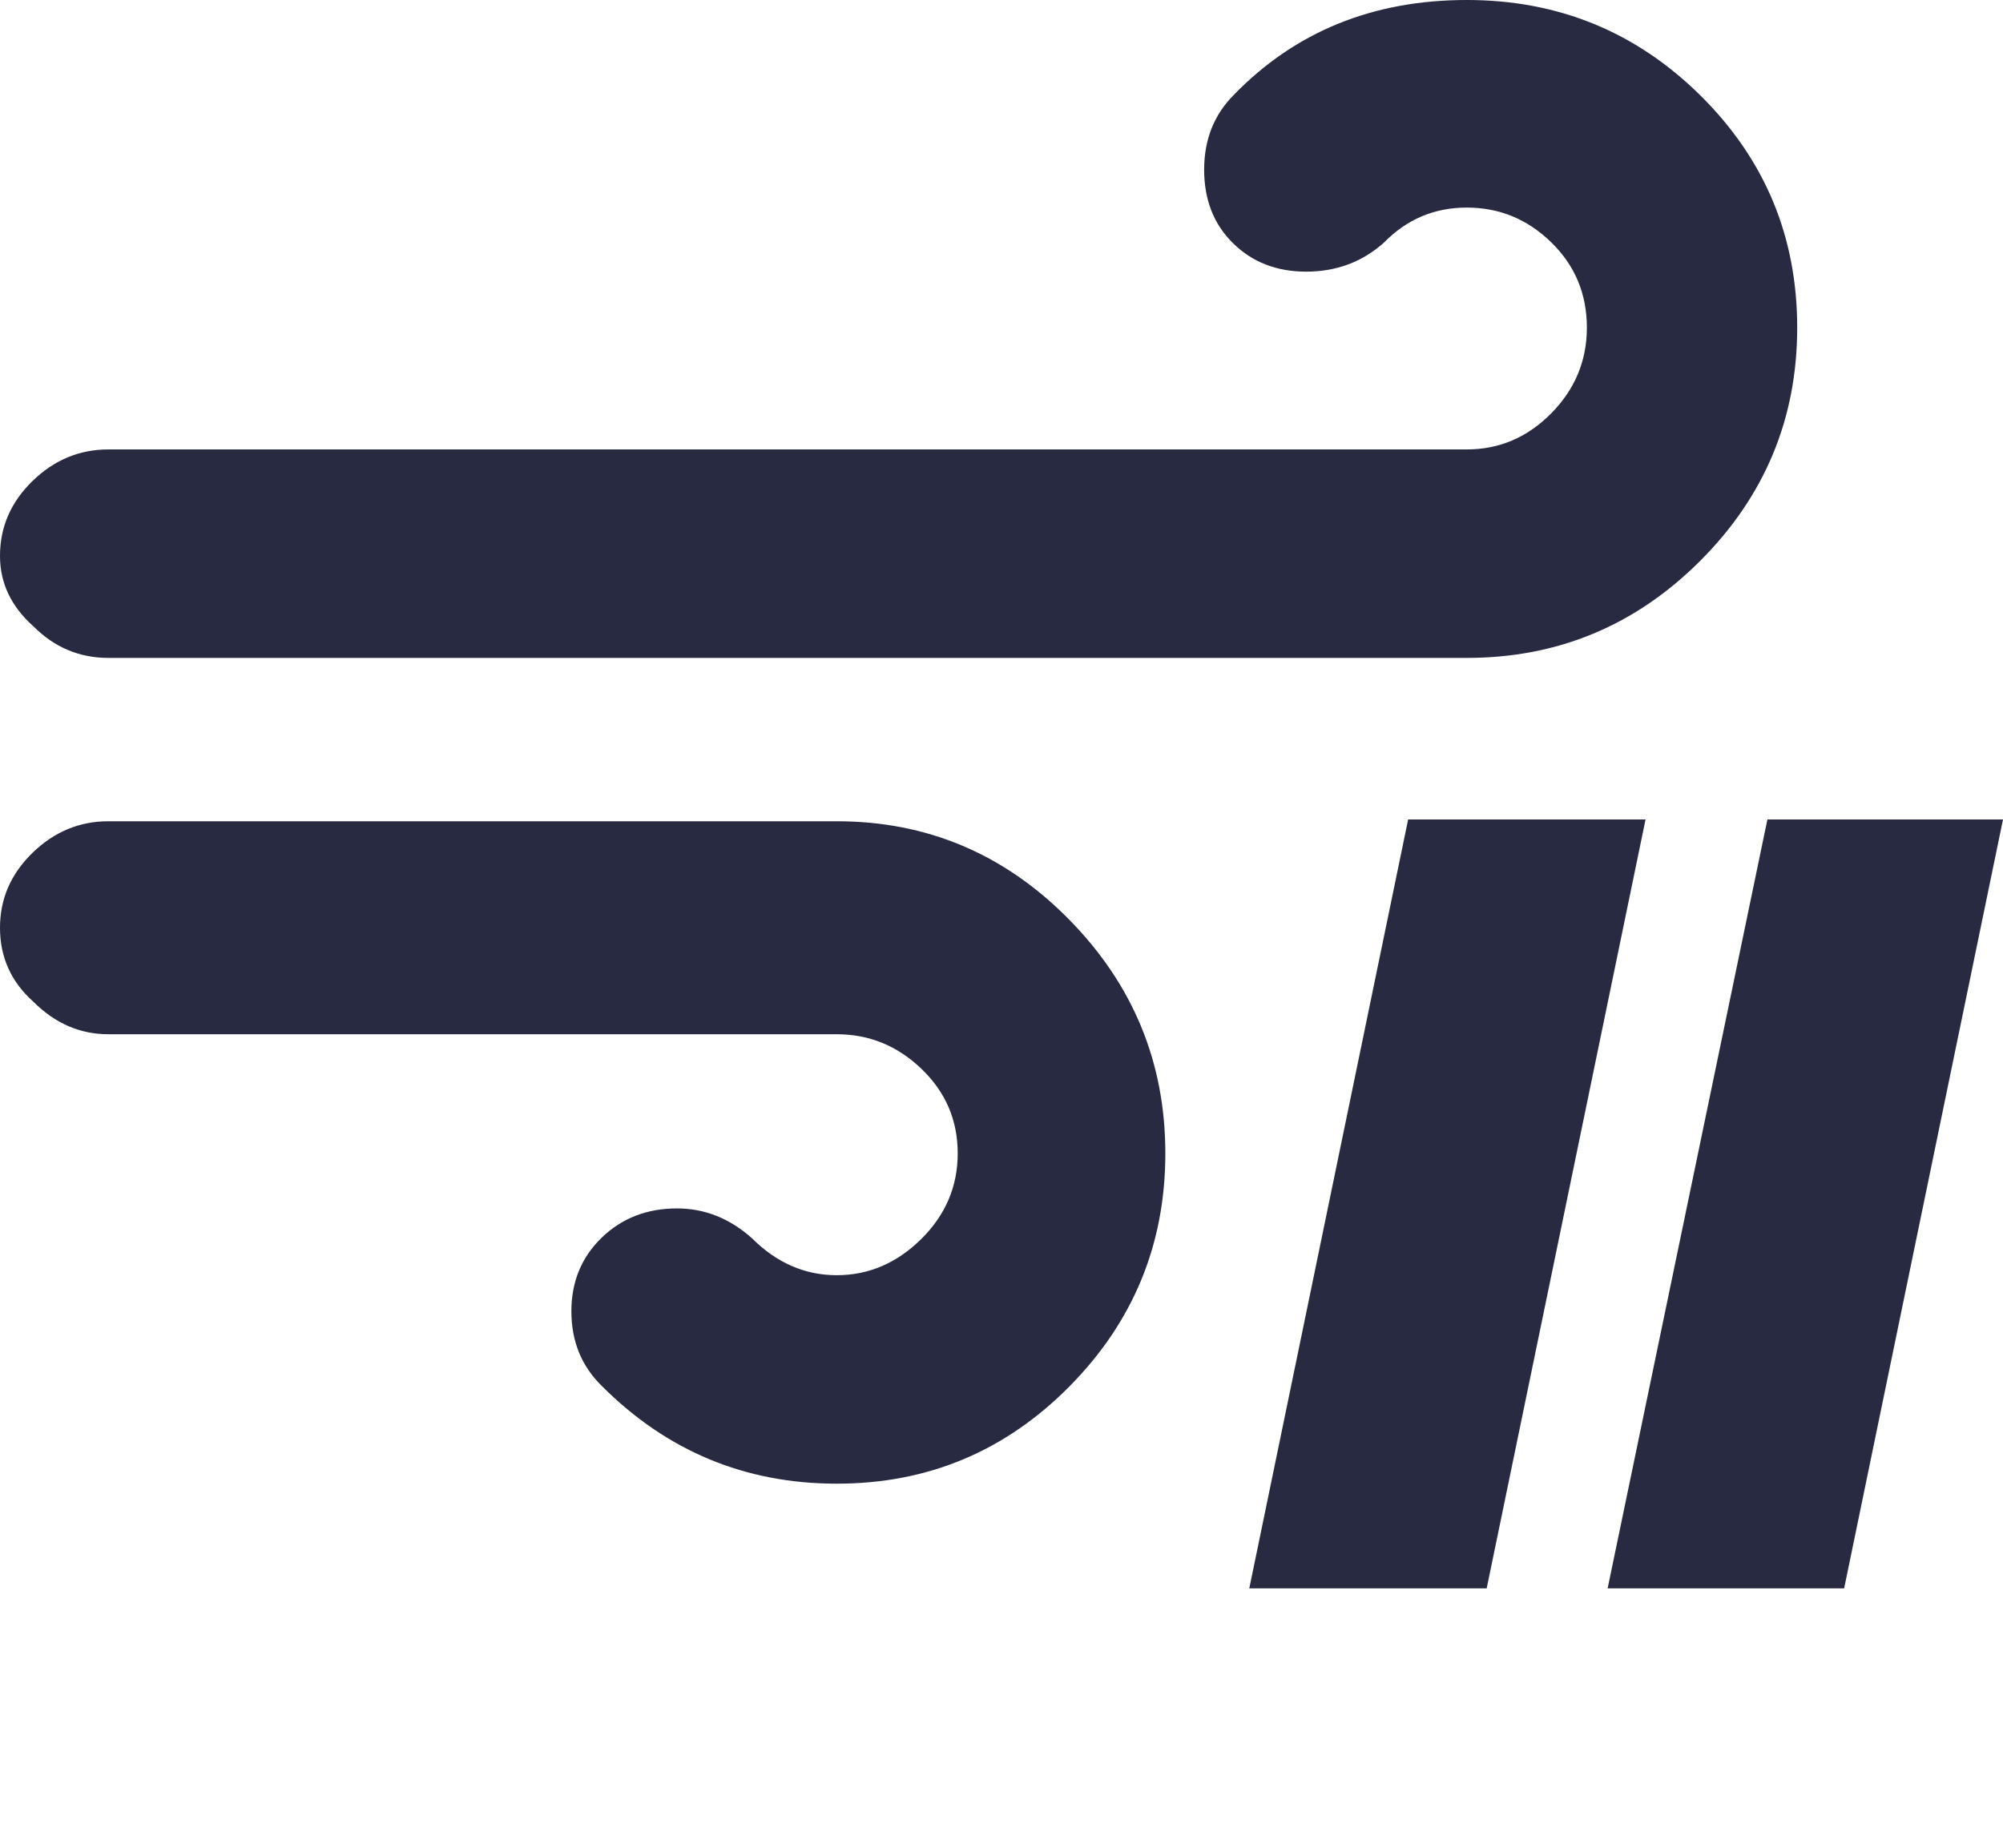 <svg xmlns="http://www.w3.org/2000/svg" fill="#272A40" viewBox="0 0 2219 2048"><path d="M0 1028q0 49 37 82 36 36 83 36h807q54 0 94 38.5t40 93.5-40.5 95-93.5 40-94-41q-37-33-83-33-50 0-83.5 32.5T633 1453q0 50 34 83 108 108 260 108 151 0 257.5-107.5T1291 1278t-107-259.5T927 910H120q-48 0-84 35t-36 83zm0-412q0 45 37 78 35 35 83 35h1505q151 0 258.5-107.5T1991 363t-107-257T1625 0q-156 0-258 105-33 33-33 83t32 81.5 81 31.5q50 0 86-32 38-39 92-39t93.5 38.5T1758 363q0 55-39.5 95t-93.5 40H120q-48 0-84 35T0 616zm1384 1144h263l176-852h-263zm397 0h262l176-852h-261z"/></svg>
